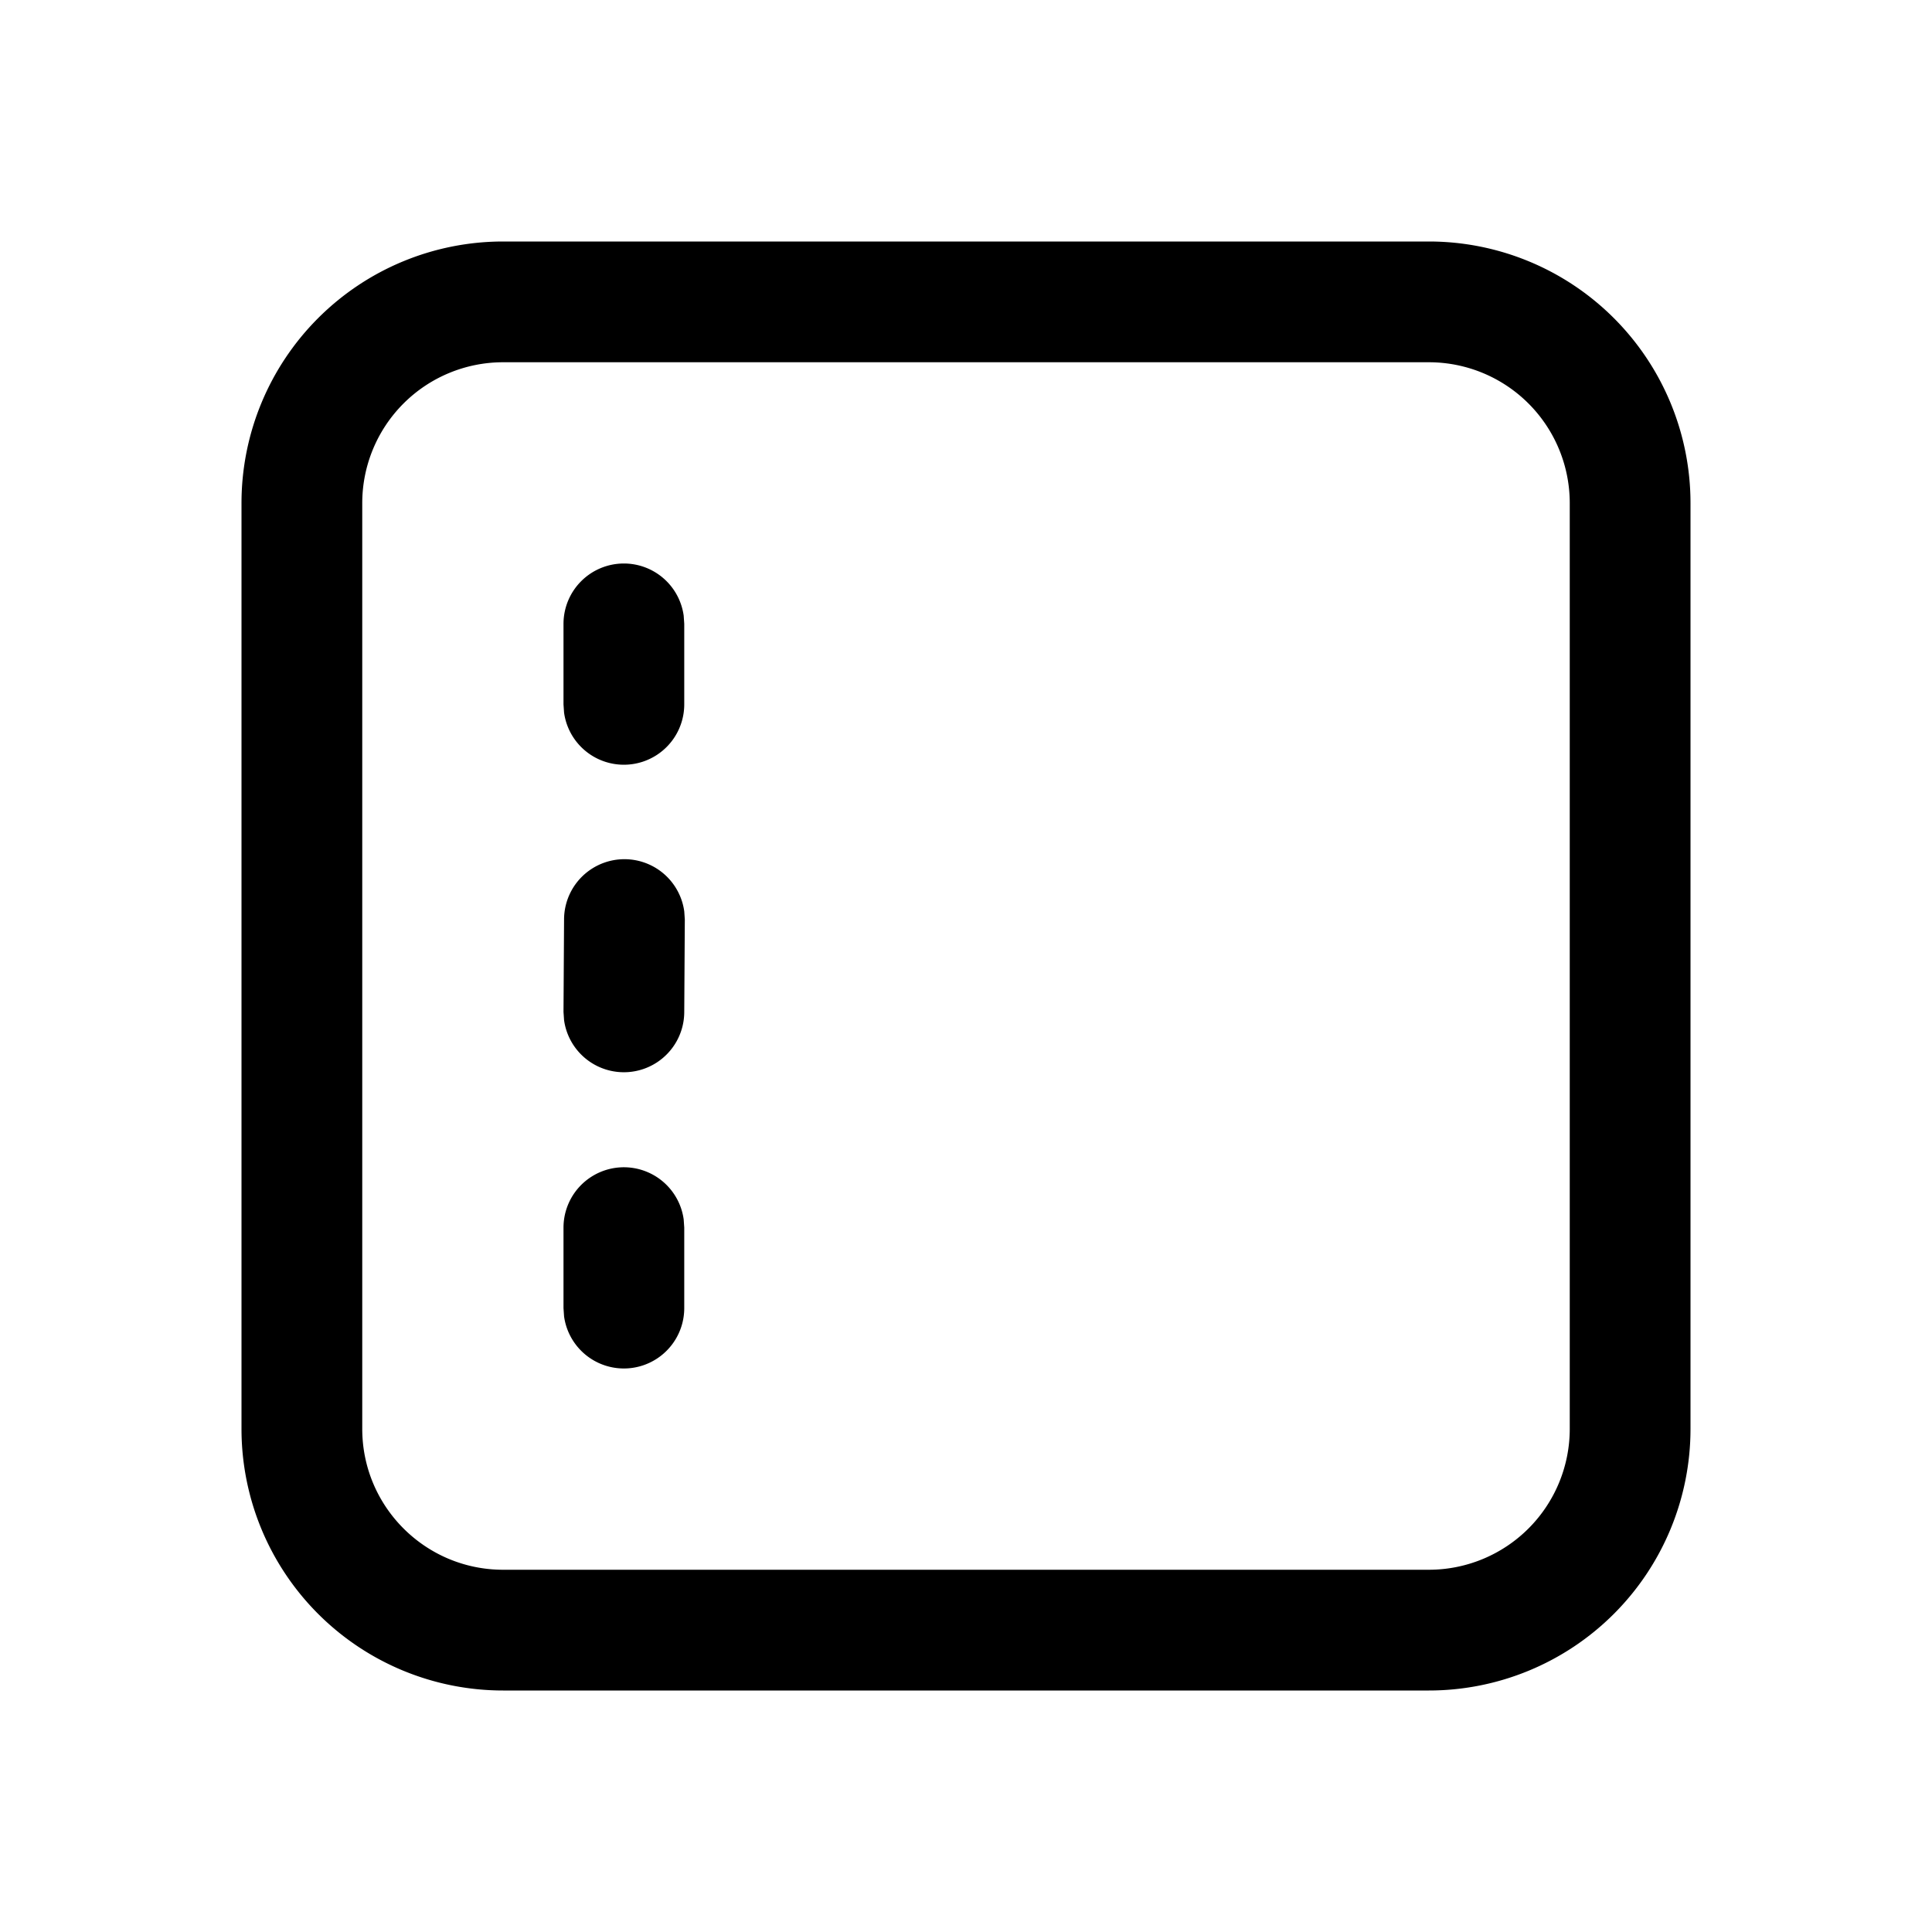 <svg xmlns="http://www.w3.org/2000/svg" xmlns:xlink="http://www.w3.org/1999/xlink" aria-hidden="true" role="img" class="iconify iconify--fluent" width="1em" height="1em" preserveAspectRatio="xMidYMid meet" viewBox="0 0 24 24"><path fill="currentColor" d="M17.75 3A3.25 3.25 0 0 1 21 6.25v11.5A3.25 3.25 0 0 1 17.75 21H6.25A3.25 3.25 0 0 1 3 17.75V6.25A3.25 3.25 0 0 1 6.25 3h11.5Zm0 1.5H6.25A1.75 1.75 0 0 0 4.5 6.25v11.5c0 .966.784 1.75 1.75 1.75h11.5a1.75 1.75 0 0 0 1.75-1.75V6.25a1.75 1.75 0 0 0-1.75-1.75ZM7.75 7a.75.75 0 0 1 .743.648l.007.102v1a.75.75 0 0 1-1.493.102L7 8.75v-1A.75.75 0 0 1 7.75 7Zm.743 8.148A.75.75 0 0 0 7 15.25v1l.007.102A.75.75 0 0 0 8.5 16.25v-1l-.007-.102Zm.007-3.827a.75.75 0 0 0-1.493.102L7 12.57l.007.102A.75.75 0 0 0 8.5 12.57l.007-1.148l-.007-.102Z"></path></svg>